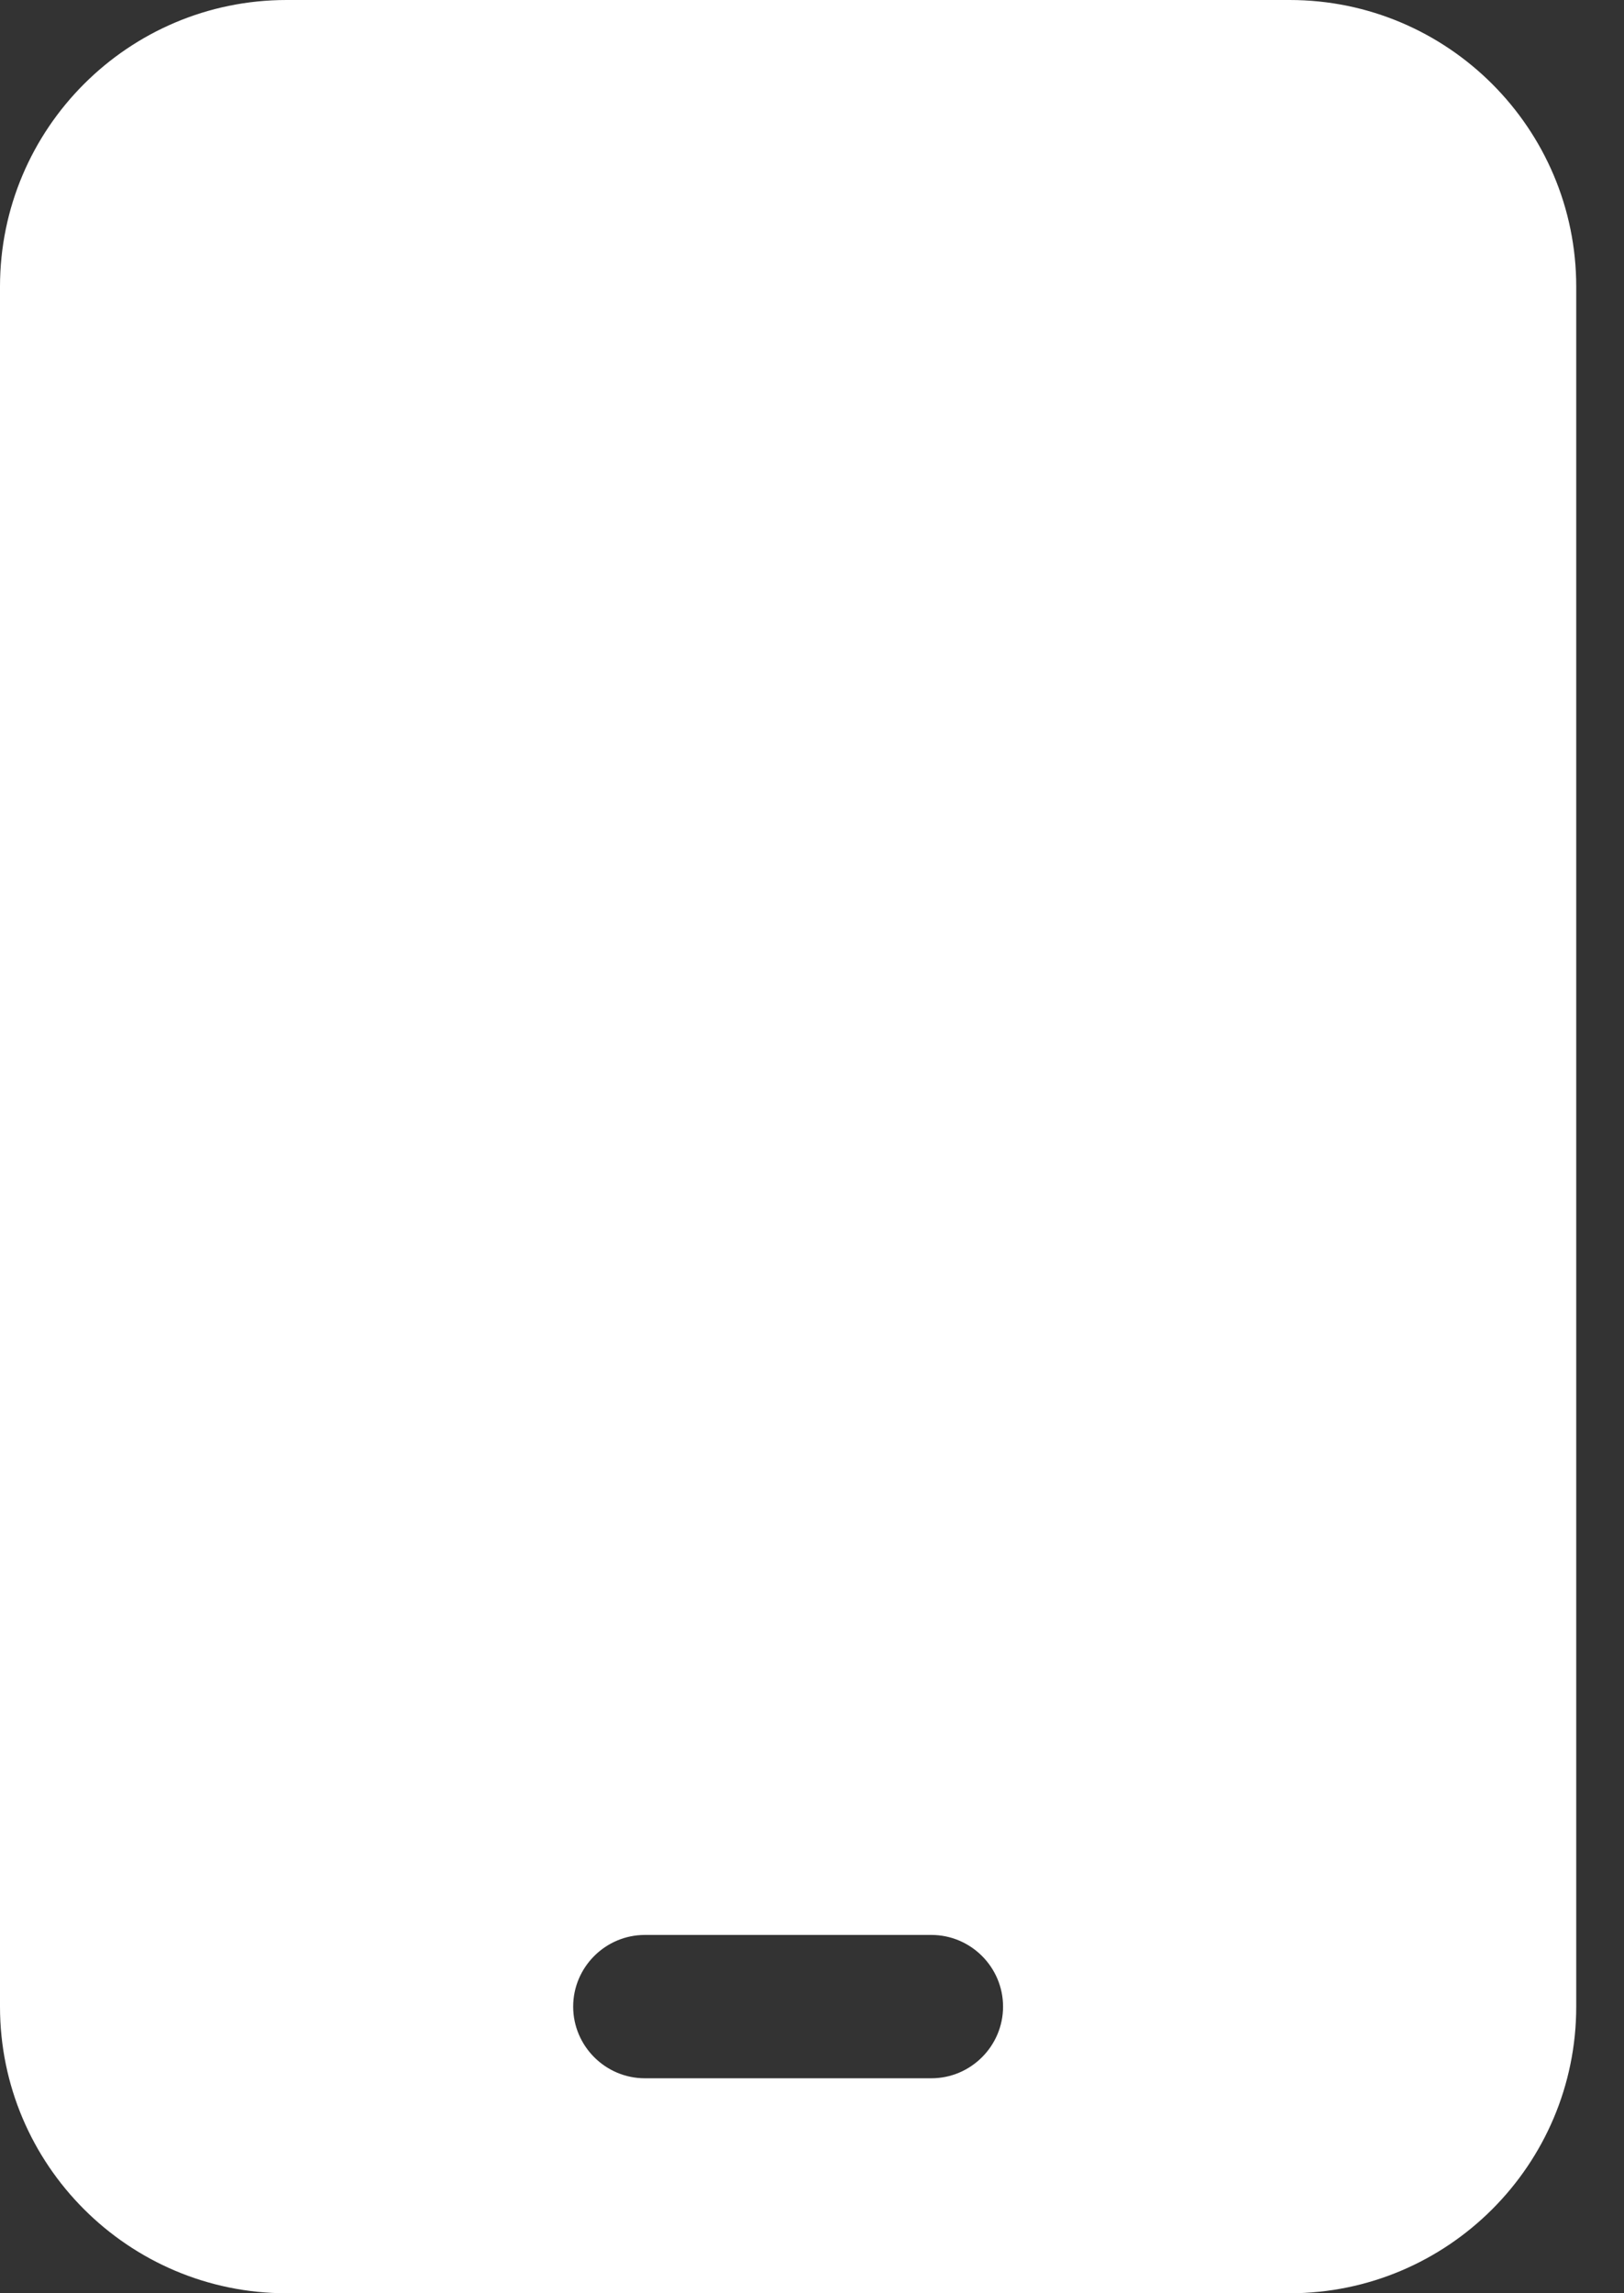 <svg width="17" height="24" viewBox="0 0 17 24" fill="none" xmlns="http://www.w3.org/2000/svg">
<rect x="0" y="0" width="17" height="24" fill="#333333" stroke="none"/>
<path d="M3 0C1.345 0 0 1.345 0 3V21C0 22.655 1.345 24 3 24H13.5C15.155 24 16.5 22.655 16.5 21V3C16.5 1.345 15.155 0 13.5 0H3ZM6.75 20.25H9.75C10.162 20.25 10.5 20.587 10.5 21C10.5 21.413 10.162 21.75 9.75 21.75H6.75C6.338 21.75 6 21.413 6 21C6 20.587 6.338 20.25 6.75 20.25Z" fill="white"/>
</svg>
